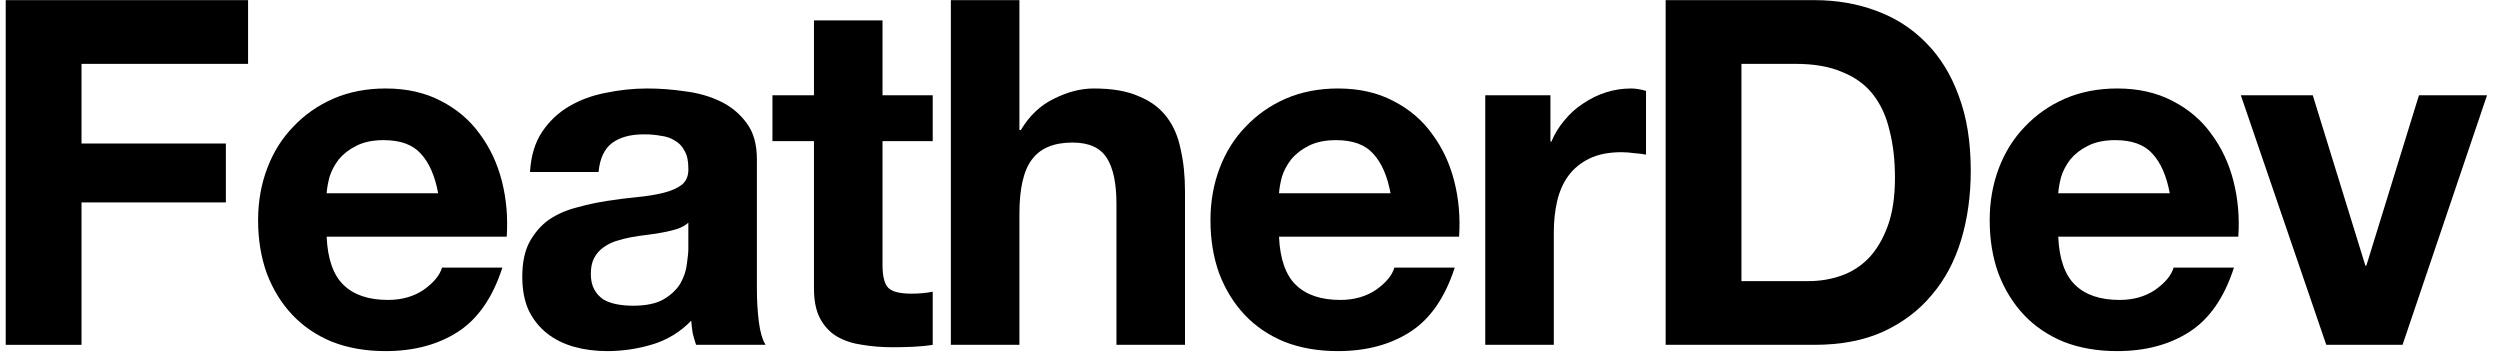 <svg width="145" height="21" viewBox="0 0 145 21" fill="none" xmlns="http://www.w3.org/2000/svg">
<path d="M0.332 0.008V20H4.728V11.74H13.1V8.324H4.728V3.704H14.388V0.008H0.332Z" fill="black"/>
<path d="M25.414 11.208H18.946C18.964 10.928 19.02 10.611 19.114 10.256C19.226 9.901 19.403 9.565 19.646 9.248C19.907 8.931 20.243 8.669 20.654 8.464C21.083 8.24 21.615 8.128 22.25 8.128C23.22 8.128 23.939 8.389 24.406 8.912C24.891 9.435 25.227 10.2 25.414 11.208ZM18.946 13.728H29.39C29.464 12.608 29.371 11.535 29.11 10.508C28.848 9.481 28.419 8.567 27.822 7.764C27.243 6.961 26.496 6.327 25.582 5.86C24.667 5.375 23.594 5.132 22.362 5.132C21.26 5.132 20.252 5.328 19.338 5.72C18.442 6.112 17.667 6.653 17.014 7.344C16.36 8.016 15.856 8.819 15.502 9.752C15.147 10.685 14.97 11.693 14.97 12.776C14.97 13.896 15.138 14.923 15.474 15.856C15.828 16.789 16.323 17.592 16.958 18.264C17.592 18.936 18.367 19.459 19.282 19.832C20.196 20.187 21.223 20.364 22.362 20.364C24.004 20.364 25.404 19.991 26.562 19.244C27.719 18.497 28.578 17.256 29.138 15.52H25.638C25.507 15.968 25.152 16.397 24.574 16.808C23.995 17.2 23.304 17.396 22.502 17.396C21.382 17.396 20.523 17.107 19.926 16.528C19.328 15.949 19.002 15.016 18.946 13.728Z" fill="black"/>
<path d="M30.74 9.976C30.796 9.043 31.029 8.268 31.44 7.652C31.851 7.036 32.373 6.541 33.008 6.168C33.642 5.795 34.352 5.533 35.136 5.384C35.938 5.216 36.741 5.132 37.544 5.132C38.272 5.132 39.009 5.188 39.756 5.3C40.502 5.393 41.184 5.589 41.8 5.888C42.416 6.187 42.92 6.607 43.312 7.148C43.704 7.671 43.9 8.371 43.9 9.248V16.78C43.9 17.433 43.937 18.059 44.012 18.656C44.087 19.253 44.217 19.701 44.404 20H40.372C40.297 19.776 40.232 19.552 40.176 19.328C40.139 19.085 40.111 18.843 40.092 18.6C39.457 19.253 38.711 19.711 37.852 19.972C36.993 20.233 36.116 20.364 35.22 20.364C34.529 20.364 33.885 20.28 33.288 20.112C32.691 19.944 32.168 19.683 31.72 19.328C31.272 18.973 30.917 18.525 30.656 17.984C30.413 17.443 30.292 16.799 30.292 16.052C30.292 15.231 30.432 14.559 30.712 14.036C31.011 13.495 31.384 13.065 31.832 12.748C32.298 12.431 32.821 12.197 33.4 12.048C33.997 11.88 34.594 11.749 35.192 11.656C35.789 11.563 36.377 11.488 36.956 11.432C37.535 11.376 38.048 11.292 38.496 11.18C38.944 11.068 39.298 10.909 39.56 10.704C39.821 10.48 39.943 10.163 39.924 9.752C39.924 9.323 39.849 8.987 39.7 8.744C39.569 8.483 39.383 8.287 39.14 8.156C38.916 8.007 38.645 7.913 38.328 7.876C38.029 7.82 37.703 7.792 37.348 7.792C36.564 7.792 35.948 7.96 35.5 8.296C35.052 8.632 34.791 9.192 34.716 9.976H30.74ZM39.924 12.916C39.756 13.065 39.541 13.187 39.28 13.28C39.037 13.355 38.767 13.42 38.468 13.476C38.188 13.532 37.889 13.579 37.572 13.616C37.255 13.653 36.937 13.7 36.62 13.756C36.321 13.812 36.023 13.887 35.724 13.98C35.444 14.073 35.192 14.204 34.968 14.372C34.763 14.521 34.594 14.717 34.464 14.96C34.333 15.203 34.268 15.511 34.268 15.884C34.268 16.239 34.333 16.537 34.464 16.78C34.594 17.023 34.772 17.219 34.996 17.368C35.22 17.499 35.481 17.592 35.78 17.648C36.078 17.704 36.386 17.732 36.704 17.732C37.488 17.732 38.094 17.601 38.524 17.34C38.953 17.079 39.27 16.771 39.476 16.416C39.681 16.043 39.803 15.669 39.84 15.296C39.896 14.923 39.924 14.624 39.924 14.4V12.916Z" fill="black"/>
<path d="M51.186 5.524V1.184H47.21V5.524H44.802V8.184H47.21V16.724C47.21 17.452 47.331 18.04 47.574 18.488C47.817 18.936 48.143 19.281 48.554 19.524C48.983 19.767 49.469 19.925 50.01 20C50.57 20.093 51.158 20.14 51.774 20.14C52.166 20.14 52.567 20.131 52.978 20.112C53.389 20.093 53.762 20.056 54.098 20V16.92C53.911 16.957 53.715 16.985 53.51 17.004C53.305 17.023 53.09 17.032 52.866 17.032C52.194 17.032 51.746 16.92 51.522 16.696C51.298 16.472 51.186 16.024 51.186 15.352V8.184H54.098V5.524H51.186Z" fill="black"/>
<path d="M55.15 0.008V20H59.126V12.412C59.126 10.937 59.368 9.883 59.854 9.248C60.339 8.595 61.123 8.268 62.206 8.268C63.158 8.268 63.82 8.567 64.194 9.164C64.567 9.743 64.754 10.629 64.754 11.824V20H68.73V11.096C68.73 10.2 68.646 9.388 68.478 8.66C68.328 7.913 68.058 7.288 67.666 6.784C67.274 6.261 66.732 5.86 66.042 5.58C65.37 5.281 64.502 5.132 63.438 5.132C62.691 5.132 61.926 5.328 61.142 5.72C60.358 6.093 59.714 6.7 59.21 7.54H59.126V0.008H55.15Z" fill="black"/>
<path d="M80.651 11.208H74.183C74.202 10.928 74.258 10.611 74.351 10.256C74.463 9.901 74.641 9.565 74.883 9.248C75.145 8.931 75.481 8.669 75.891 8.464C76.321 8.24 76.853 8.128 77.487 8.128C78.458 8.128 79.177 8.389 79.643 8.912C80.129 9.435 80.465 10.2 80.651 11.208ZM74.183 13.728H84.627C84.702 12.608 84.609 11.535 84.347 10.508C84.086 9.481 83.657 8.567 83.059 7.764C82.481 6.961 81.734 6.327 80.819 5.86C79.905 5.375 78.831 5.132 77.599 5.132C76.498 5.132 75.49 5.328 74.575 5.72C73.679 6.112 72.905 6.653 72.251 7.344C71.598 8.016 71.094 8.819 70.739 9.752C70.385 10.685 70.207 11.693 70.207 12.776C70.207 13.896 70.375 14.923 70.711 15.856C71.066 16.789 71.561 17.592 72.195 18.264C72.83 18.936 73.605 19.459 74.519 19.832C75.434 20.187 76.461 20.364 77.599 20.364C79.242 20.364 80.642 19.991 81.799 19.244C82.957 18.497 83.815 17.256 84.375 15.52H80.875C80.745 15.968 80.39 16.397 79.811 16.808C79.233 17.2 78.542 17.396 77.739 17.396C76.619 17.396 75.761 17.107 75.163 16.528C74.566 15.949 74.239 15.016 74.183 13.728Z" fill="black"/>
<path d="M86.145 5.524V20H90.121V13.476C90.121 12.823 90.187 12.216 90.317 11.656C90.448 11.096 90.663 10.611 90.962 10.2C91.279 9.771 91.689 9.435 92.194 9.192C92.698 8.949 93.314 8.828 94.041 8.828C94.284 8.828 94.536 8.847 94.797 8.884C95.059 8.903 95.283 8.931 95.469 8.968V5.272C95.152 5.179 94.863 5.132 94.602 5.132C94.097 5.132 93.612 5.207 93.145 5.356C92.679 5.505 92.24 5.72 91.829 6C91.419 6.261 91.055 6.588 90.737 6.98C90.42 7.353 90.168 7.764 89.981 8.212H89.925V5.524H86.145Z" fill="black"/>
<path d="M101.004 16.304V3.704H104.14C105.223 3.704 106.128 3.863 106.856 4.18C107.603 4.479 108.2 4.917 108.648 5.496C109.096 6.075 109.414 6.775 109.6 7.596C109.806 8.399 109.908 9.304 109.908 10.312C109.908 11.413 109.768 12.347 109.488 13.112C109.208 13.877 108.835 14.503 108.368 14.988C107.902 15.455 107.37 15.791 106.772 15.996C106.175 16.201 105.559 16.304 104.924 16.304H101.004ZM96.608 0.008V20H105.232C106.763 20 108.088 19.748 109.208 19.244C110.347 18.721 111.29 18.012 112.036 17.116C112.802 16.22 113.371 15.156 113.744 13.924C114.118 12.692 114.304 11.348 114.304 9.892C114.304 8.231 114.071 6.784 113.604 5.552C113.156 4.32 112.522 3.293 111.7 2.472C110.898 1.651 109.936 1.035 108.816 0.624C107.715 0.213 106.52 0.008 105.232 0.008H96.608Z" fill="black"/>
<path d="M125.846 11.208H119.378C119.397 10.928 119.453 10.611 119.546 10.256C119.658 9.901 119.836 9.565 120.078 9.248C120.34 8.931 120.676 8.669 121.086 8.464C121.516 8.24 122.048 8.128 122.682 8.128C123.653 8.128 124.372 8.389 124.838 8.912C125.324 9.435 125.66 10.2 125.846 11.208ZM119.378 13.728H129.822C129.897 12.608 129.804 11.535 129.542 10.508C129.281 9.481 128.852 8.567 128.254 7.764C127.676 6.961 126.929 6.327 126.014 5.86C125.1 5.375 124.026 5.132 122.794 5.132C121.693 5.132 120.685 5.328 119.77 5.72C118.874 6.112 118.1 6.653 117.446 7.344C116.793 8.016 116.289 8.819 115.934 9.752C115.58 10.685 115.402 11.693 115.402 12.776C115.402 13.896 115.57 14.923 115.906 15.856C116.261 16.789 116.756 17.592 117.39 18.264C118.025 18.936 118.8 19.459 119.714 19.832C120.629 20.187 121.656 20.364 122.794 20.364C124.437 20.364 125.837 19.991 126.994 19.244C128.152 18.497 129.01 17.256 129.57 15.52H126.07C125.94 15.968 125.585 16.397 125.006 16.808C124.428 17.2 123.737 17.396 122.934 17.396C121.814 17.396 120.956 17.107 120.358 16.528C119.761 15.949 119.434 15.016 119.378 13.728Z" fill="black"/>
<path d="M139.348 20L144.248 5.524H140.3L137.248 15.408H137.192L134.14 5.524H129.968L134.924 20H139.348Z" fill="black"/>
</svg>
